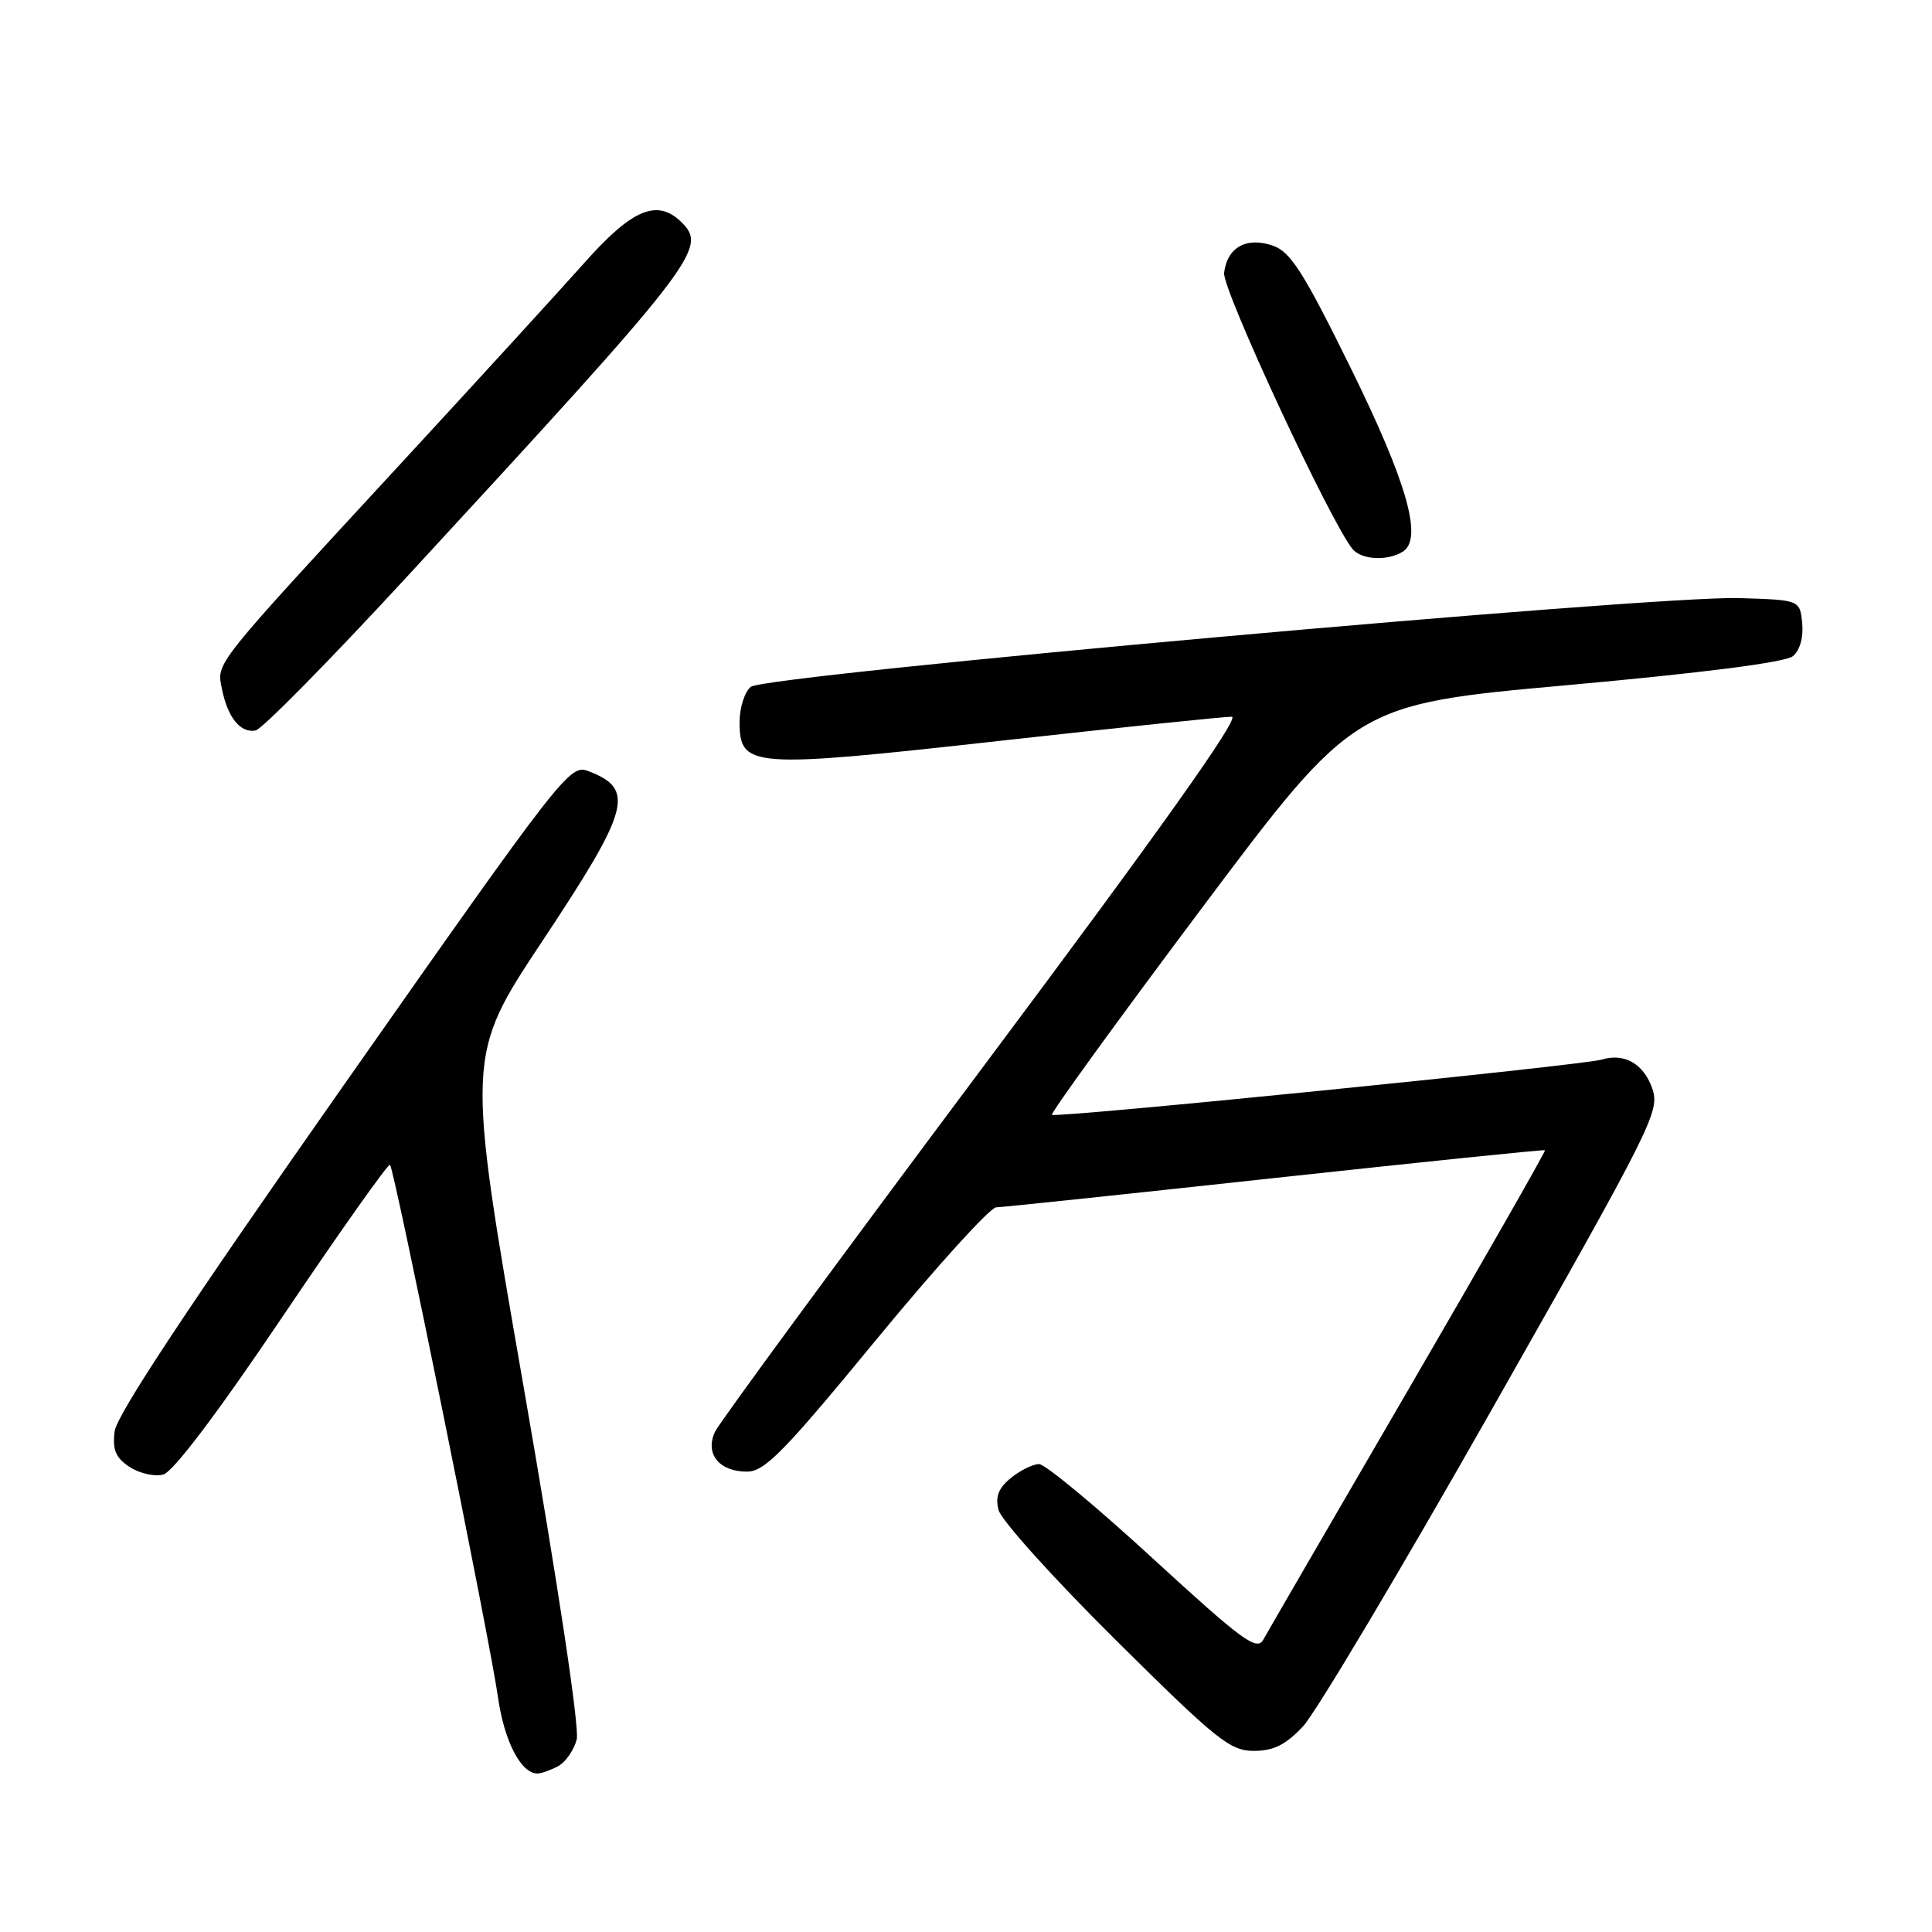 <?xml version="1.0" encoding="UTF-8" standalone="no"?>
<!DOCTYPE svg PUBLIC "-//W3C//DTD SVG 1.1//EN" "http://www.w3.org/Graphics/SVG/1.1/DTD/svg11.dtd" >
<svg xmlns="http://www.w3.org/2000/svg" xmlns:xlink="http://www.w3.org/1999/xlink" version="1.1" viewBox="0 0 256 256">
 <g >
 <path fill="currentColor"
d=" M 73.95 234.03 C 74.95 233.49 76.06 231.89 76.42 230.47 C 76.80 228.94 73.95 210.01 69.41 183.92 C 61.75 139.94 61.75 139.94 71.87 124.69 C 83.50 107.17 84.21 104.55 77.94 102.17 C 75.50 101.24 74.53 102.49 45.50 143.86 C 25.04 173.01 15.45 187.50 15.19 189.66 C 14.89 192.13 15.32 193.16 17.17 194.38 C 18.48 195.23 20.48 195.69 21.62 195.39 C 22.93 195.05 28.78 187.31 37.49 174.39 C 45.07 163.14 51.46 154.12 51.68 154.34 C 52.26 154.93 64.91 217.28 65.98 224.85 C 66.81 230.72 69.02 235.00 71.22 235.00 C 71.72 235.00 72.95 234.56 73.95 234.03 Z  M 172.66 228.75 C 174.34 226.96 185.68 207.92 197.86 186.43 C 219.07 149.02 219.97 147.22 218.93 144.22 C 217.79 140.95 215.23 139.49 212.25 140.40 C 209.77 141.16 139.85 148.18 139.39 147.72 C 139.18 147.51 148.11 135.19 159.25 120.33 C 179.49 93.33 179.49 93.33 207.75 90.78 C 225.77 89.15 236.58 87.76 237.56 86.95 C 238.50 86.17 238.98 84.46 238.80 82.59 C 238.50 79.50 238.50 79.50 230.50 79.25 C 219.07 78.89 101.35 89.46 99.48 91.01 C 98.67 91.69 98.00 93.77 98.00 95.64 C 98.00 101.75 99.39 101.85 132.36 98.18 C 148.39 96.40 162.27 94.95 163.22 94.97 C 164.38 94.99 153.79 109.90 130.35 141.25 C 111.33 166.69 95.31 188.50 94.74 189.72 C 93.38 192.64 95.29 195.00 98.98 195.00 C 101.32 195.00 103.86 192.41 116.11 177.51 C 124.03 167.89 131.18 160.00 132.00 159.98 C 132.82 159.96 149.47 158.21 169.00 156.08 C 188.53 153.96 204.60 152.31 204.72 152.41 C 204.84 152.52 196.71 166.76 186.66 184.05 C 176.60 201.35 167.93 216.29 167.39 217.27 C 166.53 218.80 164.62 217.39 152.77 206.52 C 145.28 199.63 138.49 194.00 137.68 194.00 C 136.88 194.00 135.20 194.82 133.96 195.83 C 132.30 197.18 131.86 198.30 132.31 200.08 C 132.64 201.41 139.60 209.14 147.78 217.25 C 161.21 230.57 162.99 232.00 166.13 232.00 C 168.76 232.00 170.35 231.21 172.66 228.75 Z  M 53.86 76.49 C 92.20 34.92 93.76 32.91 90.37 29.51 C 87.14 26.28 83.83 27.63 77.50 34.75 C 74.20 38.46 63.40 50.27 53.50 61.00 C 27.96 88.67 28.70 87.74 29.41 91.30 C 30.17 95.08 31.86 97.17 33.87 96.79 C 34.72 96.62 43.72 87.49 53.86 76.49 Z  M 185.89 73.09 C 188.58 71.38 186.44 63.90 178.86 48.52 C 172.74 36.10 171.00 33.37 168.69 32.56 C 165.19 31.33 162.61 32.76 162.20 36.15 C 161.94 38.33 176.28 69.18 179.22 72.75 C 180.40 74.19 183.87 74.37 185.89 73.09 Z "/>
</g>
</svg>